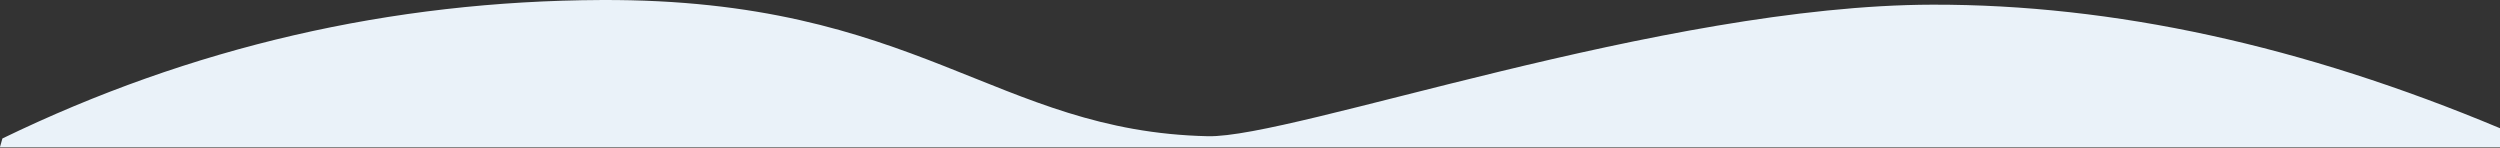 <?xml version="1.0" encoding="UTF-8"?>
<svg width="1440px" height="85px" viewBox="0 0 1440 85" version="1.1" xmlns="http://www.w3.org/2000/svg" xmlns:xlink="http://www.w3.org/1999/xlink">
    <rect x="0" y="0" width="1440" height="85" fill="#333333" stroke="none"/>
    <!-- Generator: Sketch 51.3 (57544) - http://www.bohemiancoding.com/sketch -->
    <title>Path 14</title>
    <desc>Created with Sketch.</desc>
    <defs></defs>
    <g id="Page-1" stroke="none" stroke-width="1" fill="none" fill-rule="evenodd">
        <g id="Desktop-HD-Copy-16" transform="translate(0, -1531)" fill="#EAF2F9">
            <path d="M1.382,1610.757 C110.059,1558.1 225.102,1531.516 346.511,1531.006 C528.624,1530.241 573.454,1606.795 695.756,1609.461 C744.885,1610.532 957.011,1533.987 1113.175,1533.692 C1217.284,1533.495 1326.226,1557.216 1440,1604.854 L1440,1615.663 L0,1615.663 L1.382,1610.757 Z" id="Path-14"></path>
        </g>
    </g>
</svg>